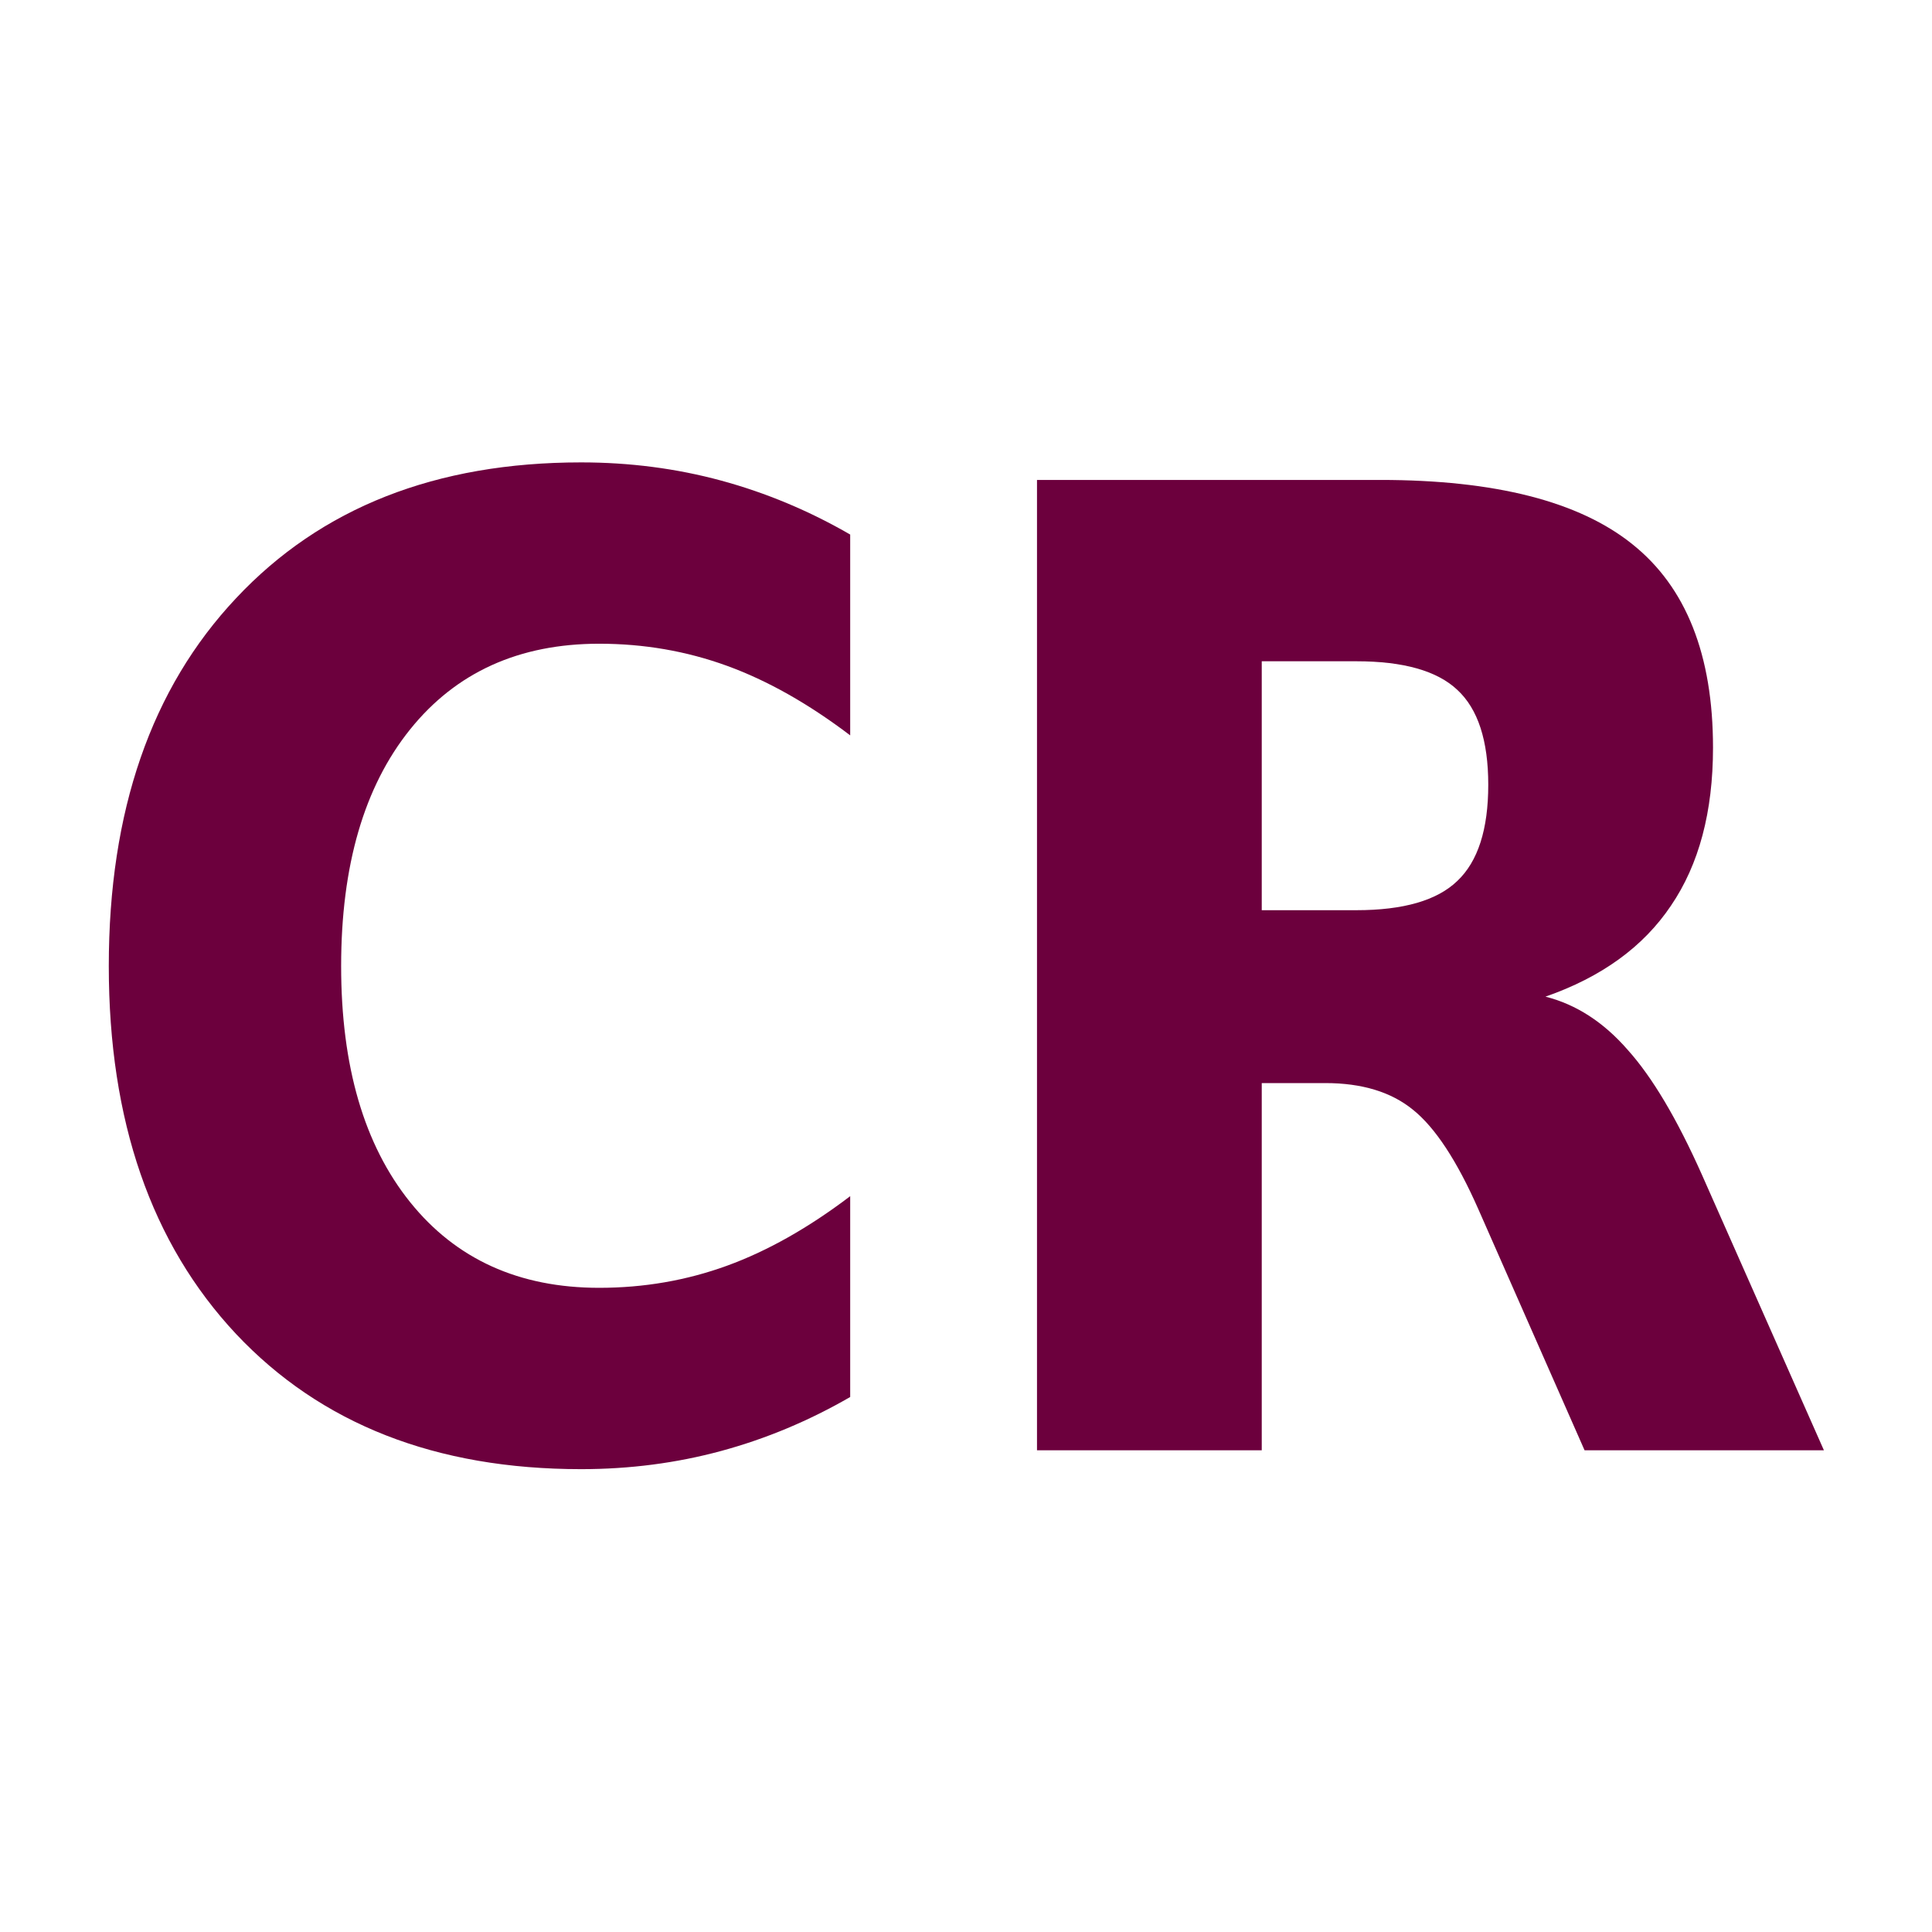 <?xml version="1.0" encoding="UTF-8" standalone="no"?>
<svg
   xmlns:dc="http://purl.org/dc/elements/1.1/"
   xmlns:cc="http://creativecommons.org/ns#"
   xmlns:rdf="http://www.w3.org/1999/02/22-rdf-syntax-ns#"
   xmlns:svg="http://www.w3.org/2000/svg"
   xmlns="http://www.w3.org/2000/svg"
   xmlns:sodipodi="http://sodipodi.sourceforge.net/DTD/sodipodi-0.dtd"
   xmlns:inkscape="http://www.inkscape.org/namespaces/inkscape"
   width="580"
   height="580"
   id="svg2"
   version="1.1"
   inkscape:version="0.48.4 r9939"
   sodipodi:docname="default_icon_craft.svg">
  <defs
     id="defs13" />
  <sodipodi:namedview
     pagecolor="#ffffff"
     bordercolor="#666666"
     borderopacity="1"
     objecttolerance="10"
     gridtolerance="10"
     guidetolerance="10"
     inkscape:pageopacity="0"
     inkscape:pageshadow="2"
     inkscape:window-width="1920"
     inkscape:window-height="1004"
     id="namedview11"
     showgrid="false"
     inkscape:zoom="0.57543862"
     inkscape:cx="408.52045"
     inkscape:cy="298.58542"
     inkscape:window-x="1680"
     inkscape:window-y="0"
     inkscape:window-maximized="1"
     inkscape:current-layer="svg2" />
  <g
     transform="matrix(0.997,0,0,1.11,-9.703,-59.757)"
     style="font-size:360px;font-style:normal;font-weight:normal;line-height:125%;letter-spacing:0px;word-spacing:0px;fill:#6c003d;fill-opacity:1;stroke:none;font-family:Sans"
     id="flowRoot2989">
    <path
       d="m 265.734,431.666 c -12.422,6.445 -25.371,11.309 -38.848,14.59 -13.477,3.281 -27.539,4.922 -42.188,4.922 -43.711,0 -78.34,-12.187 -103.887,-36.562 -25.547,-24.492 -38.32,-57.656 -38.32,-99.492 -1.7e-5,-41.953 12.773,-75.117 38.32,-99.492 25.547,-24.492 60.176,-36.738 103.887,-36.738 14.648,2.7e-4 28.711,1.641 42.188,4.922 13.476,3.282 26.426,8.145 38.848,14.59 l 0,54.316 c -12.539,-8.554 -24.903,-14.824 -37.09,-18.809 -12.188,-3.984 -25.02,-5.976 -38.496,-5.977 -24.141,2.1e-4 -43.125,7.735 -56.953,23.203 -13.828,15.469 -20.742,36.797 -20.742,63.984 -9e-5,27.07 6.914,48.34 20.742,63.809 13.828,15.469 32.812,23.203 56.953,23.203 13.476,4e-5 26.308,-1.992 38.496,-5.977 12.187,-3.984 24.551,-10.254 37.09,-18.809 l 0,54.316"
       style="font-weight:bold;fill:#6c003d;-inkscape-font-specification:Sans Bold"
       id="path3012" />
    <path
       d="m 418.137,300.005 c 14.18,1.5e-4 24.316,-2.637 30.41,-7.91 6.211,-5.273 9.316,-13.945 9.316,-26.016 -1.7e-4,-11.953 -3.106,-20.508 -9.316,-25.664 -6.094,-5.156 -16.231,-7.734 -30.41,-7.734 l -28.477,0 0,67.324 28.477,0 m -28.477,46.758 0,99.316 -67.676,0 0,-262.441 103.359,0 c 34.57,2.6e-4 59.883,5.801 75.938,17.402 16.172,11.602 24.258,29.942 24.258,55.02 -2.3e-4,17.344 -4.219,31.582 -12.656,42.715 -8.321,11.133 -20.918,19.336 -37.793,24.609 9.258,2.109 17.519,6.914 24.785,14.414 7.383,7.383 14.824,18.633 22.324,33.75 l 36.738,74.531 -72.07,0 -31.992,-65.215 c -6.445,-13.125 -13.008,-22.09 -19.688,-26.895 -6.563,-4.805 -15.352,-7.207 -26.367,-7.207 l -19.16,0"
       style="font-weight:bold;fill:#6c003d;-inkscape-font-specification:Sans Bold"
       id="path3014" />
  </g>
</svg>
